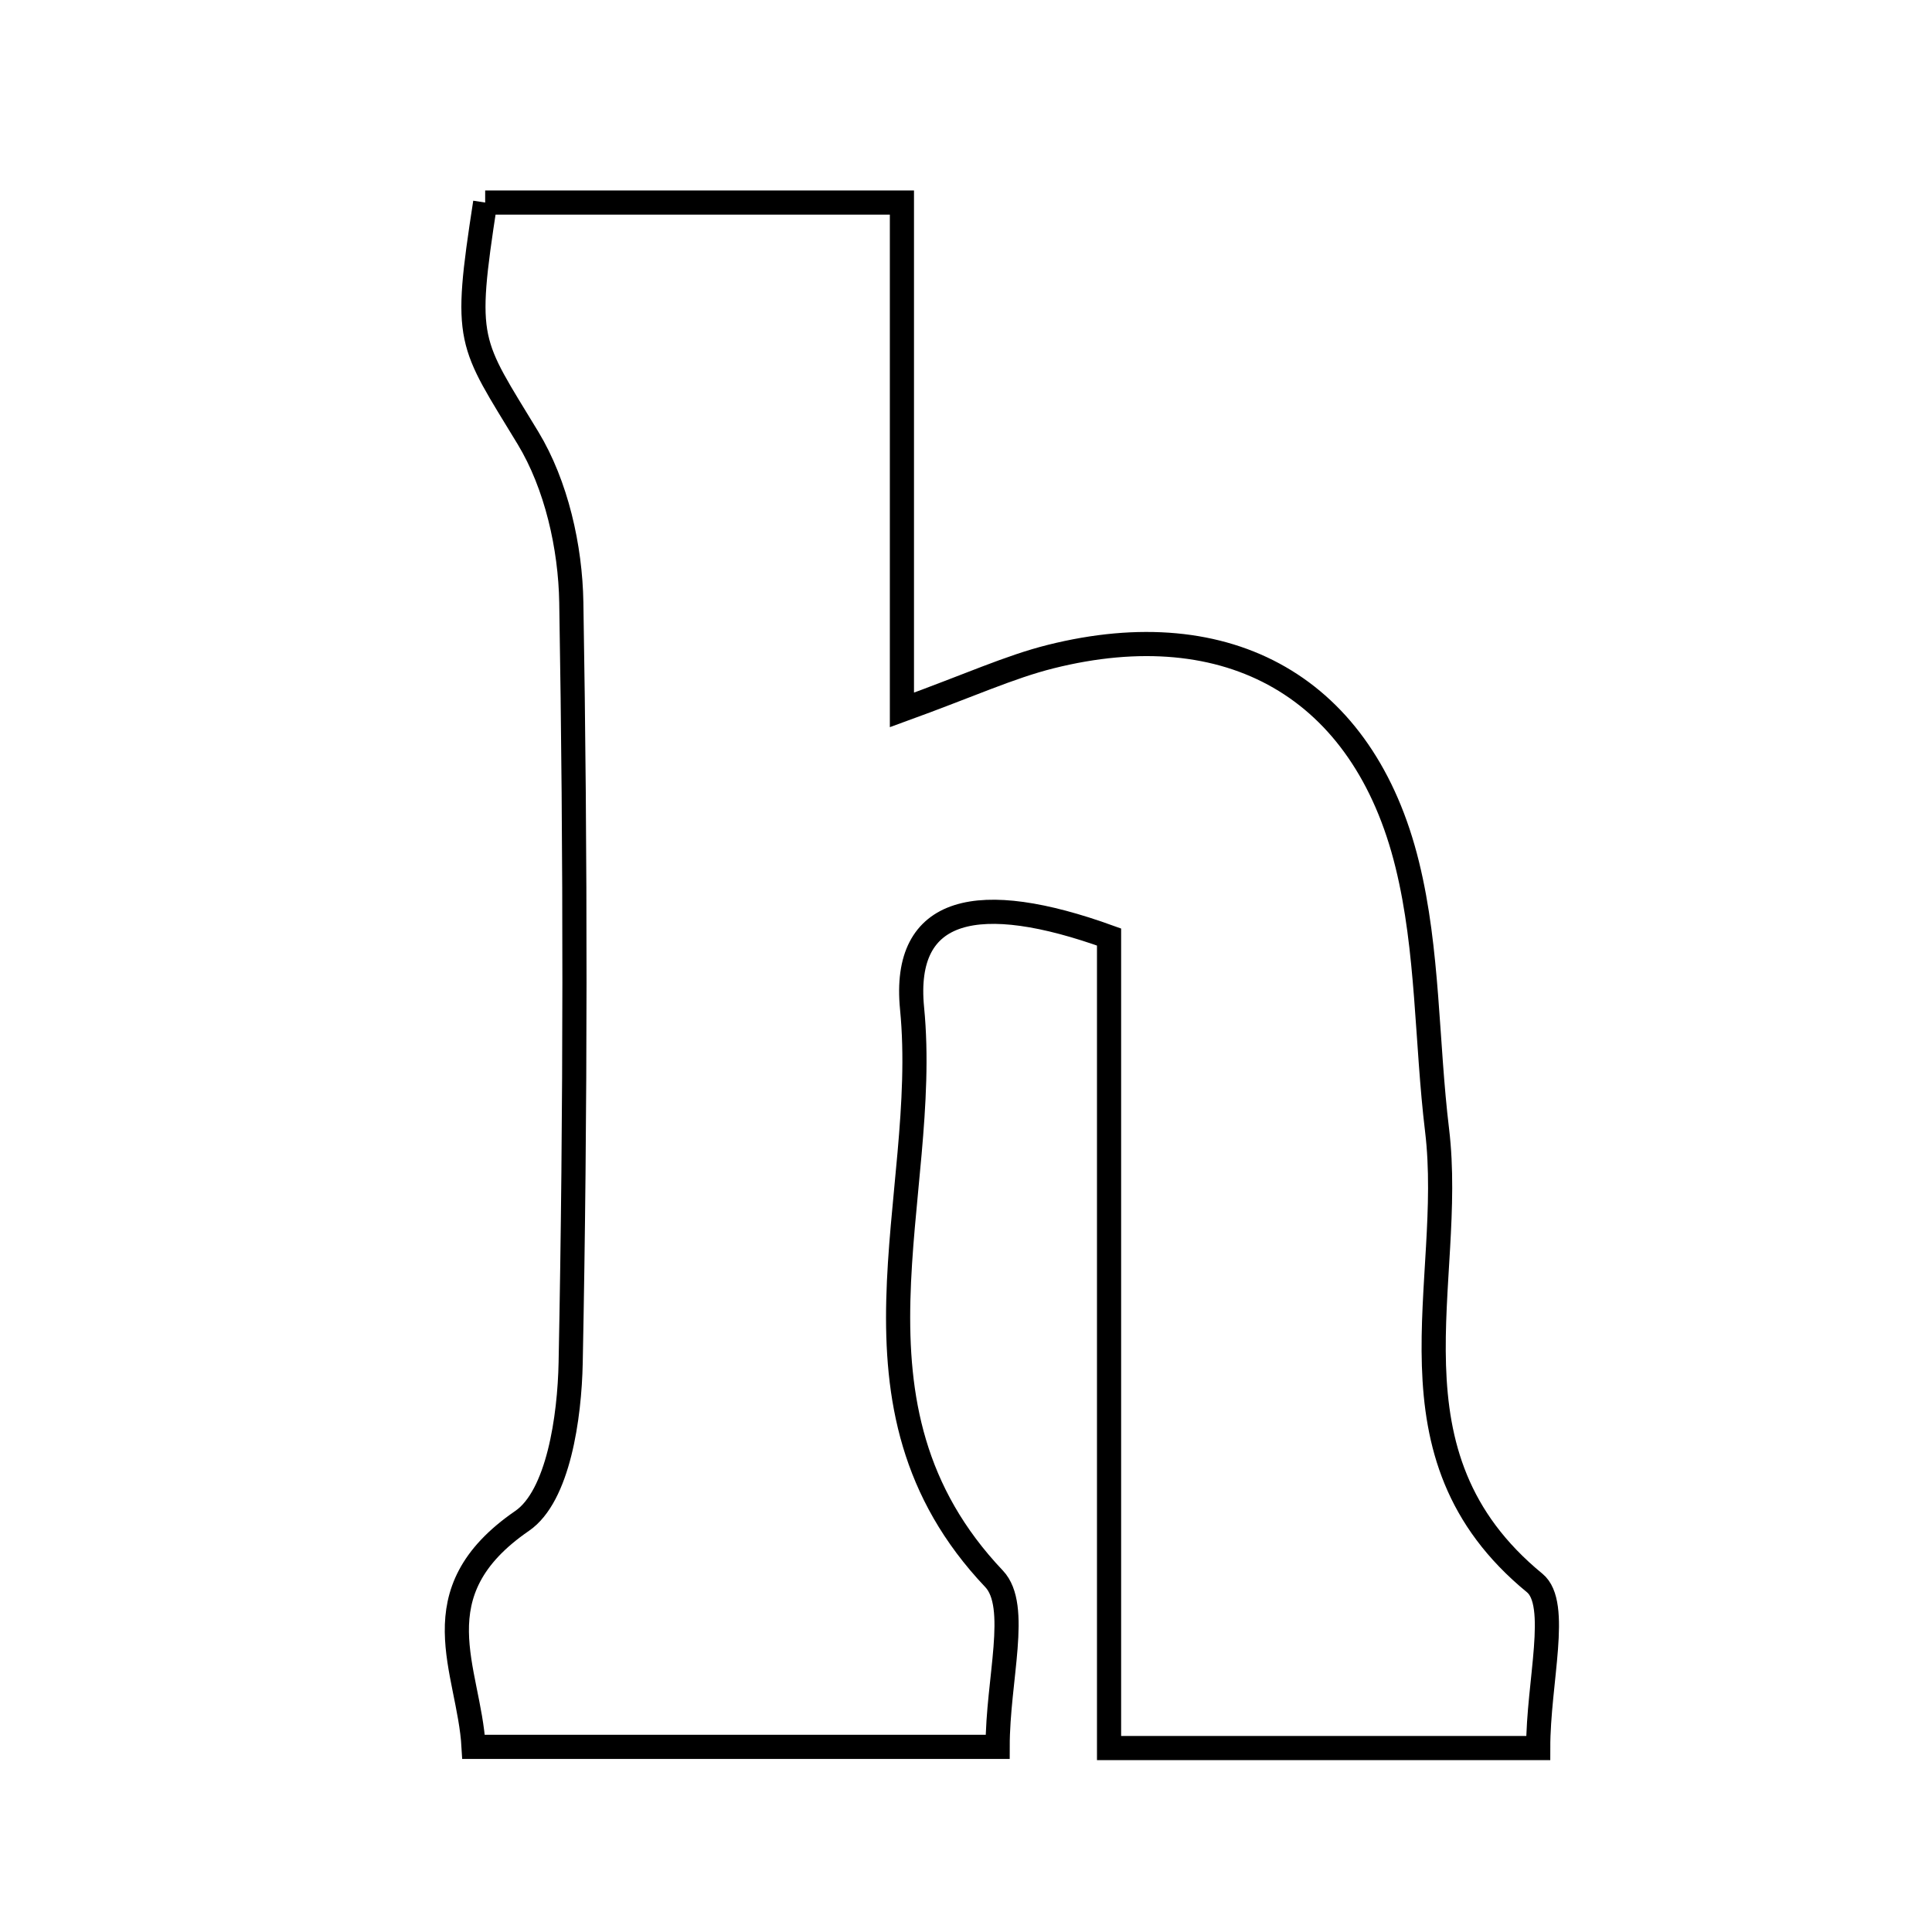 <svg xmlns="http://www.w3.org/2000/svg" viewBox="0.0 0.0 24.0 24.0" height="200px" width="200px"><path fill="none" stroke="black" stroke-width=".3" stroke-opacity="1.0"  filling="0" d="M6.027 2.516 C7.639 2.516 9.27 2.516 11.204 2.516 C11.204 4.598 11.204 6.591 11.204 8.819 C12.049 8.512 12.537 8.286 13.05 8.157 C15.263 7.602 16.941 8.535 17.482 10.743 C17.744 11.808 17.719 12.942 17.852 14.041 C18.081 15.939 17.115 18.066 19.064 19.664 C19.379 19.922 19.108 20.893 19.108 21.715 C17.417 21.715 15.79 21.715 13.777 21.715 C13.777 18.401 13.777 15.034 13.777 11.64 C12.159 11.056 11.206 11.254 11.33 12.526 C11.561 14.884 10.305 17.458 12.348 19.612 C12.67 19.951 12.393 20.86 12.393 21.7 C10.267 21.7 8.188 21.7 5.883 21.7 C5.828 20.738 5.183 19.788 6.486 18.893 C6.935 18.585 7.076 17.605 7.089 16.927 C7.151 13.78 7.15 10.632 7.097 7.485 C7.086 6.795 6.911 6.022 6.559 5.441 C5.825 4.23 5.756 4.271 6.027 2.516"></path></svg>